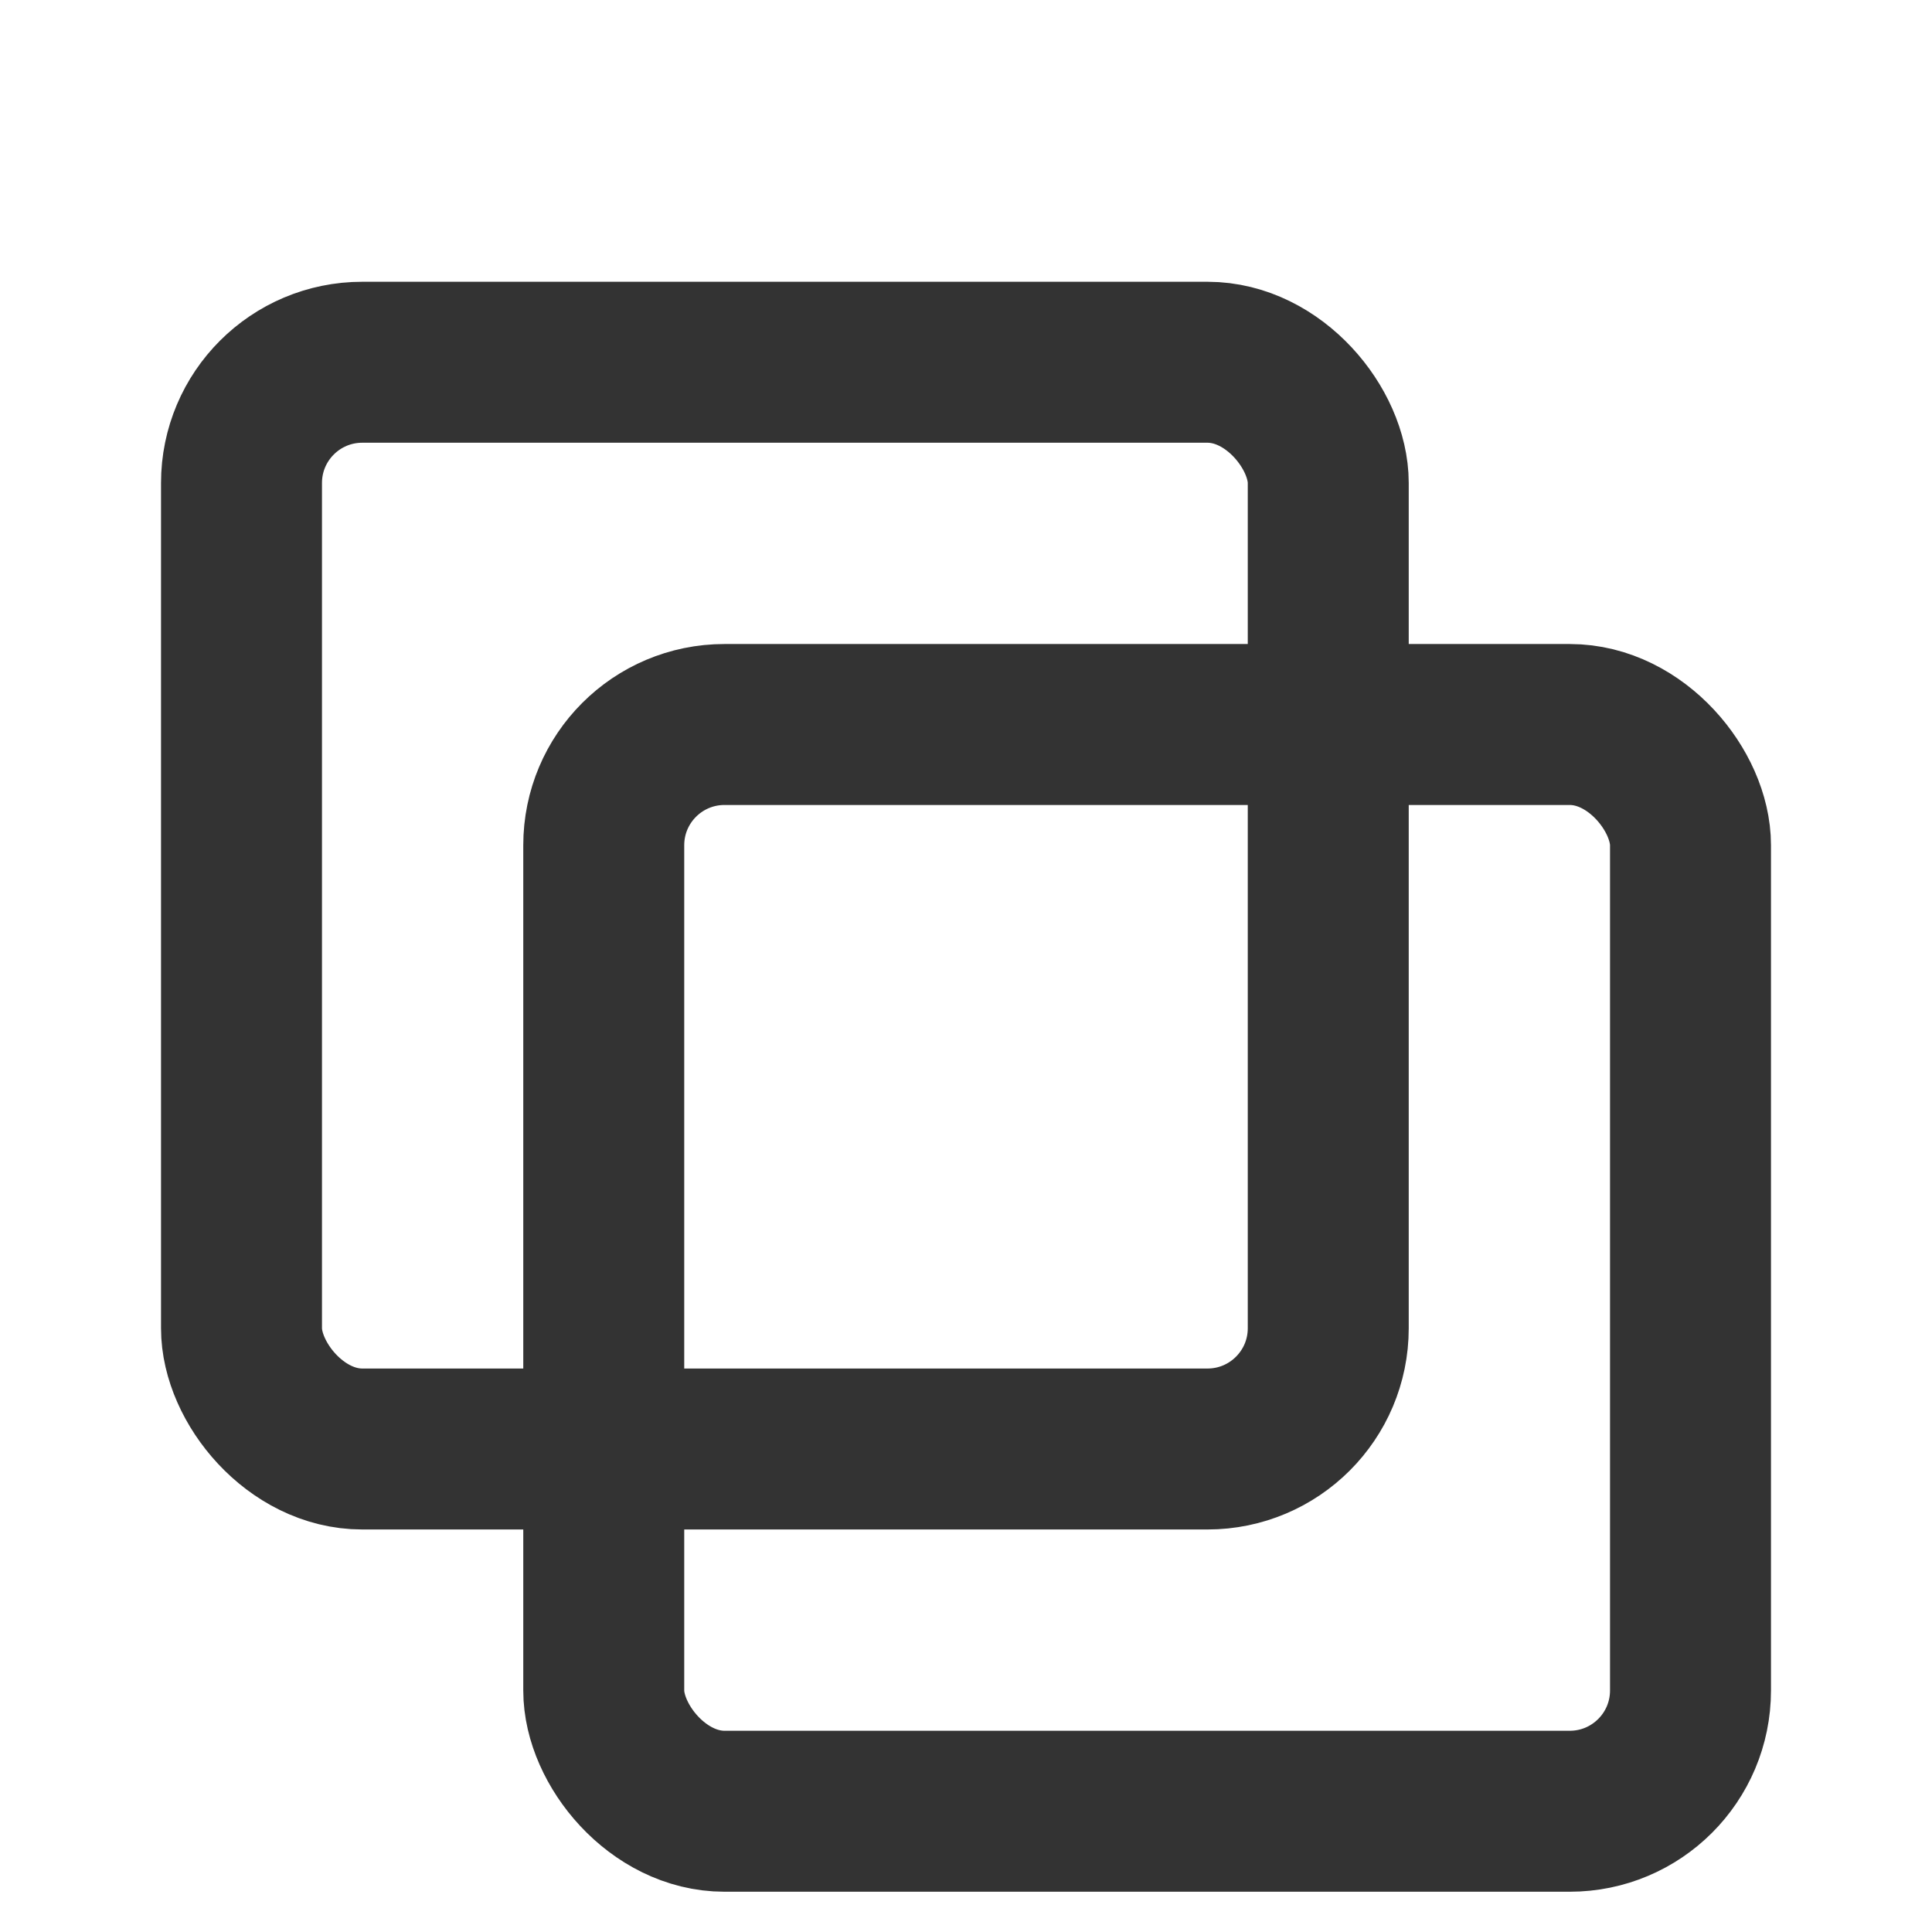 <svg width="16" height="16" viewBox="0 0 16 16" fill="none" xmlns="http://www.w3.org/2000/svg">
  <rect x="2" y="3" width="9" height="9" rx="1" stroke="#333" stroke-width="1.333"/>
  <rect x="5" y="6" width="9" height="9" rx="1" stroke="#333" stroke-width="1.333"/>
</svg> 